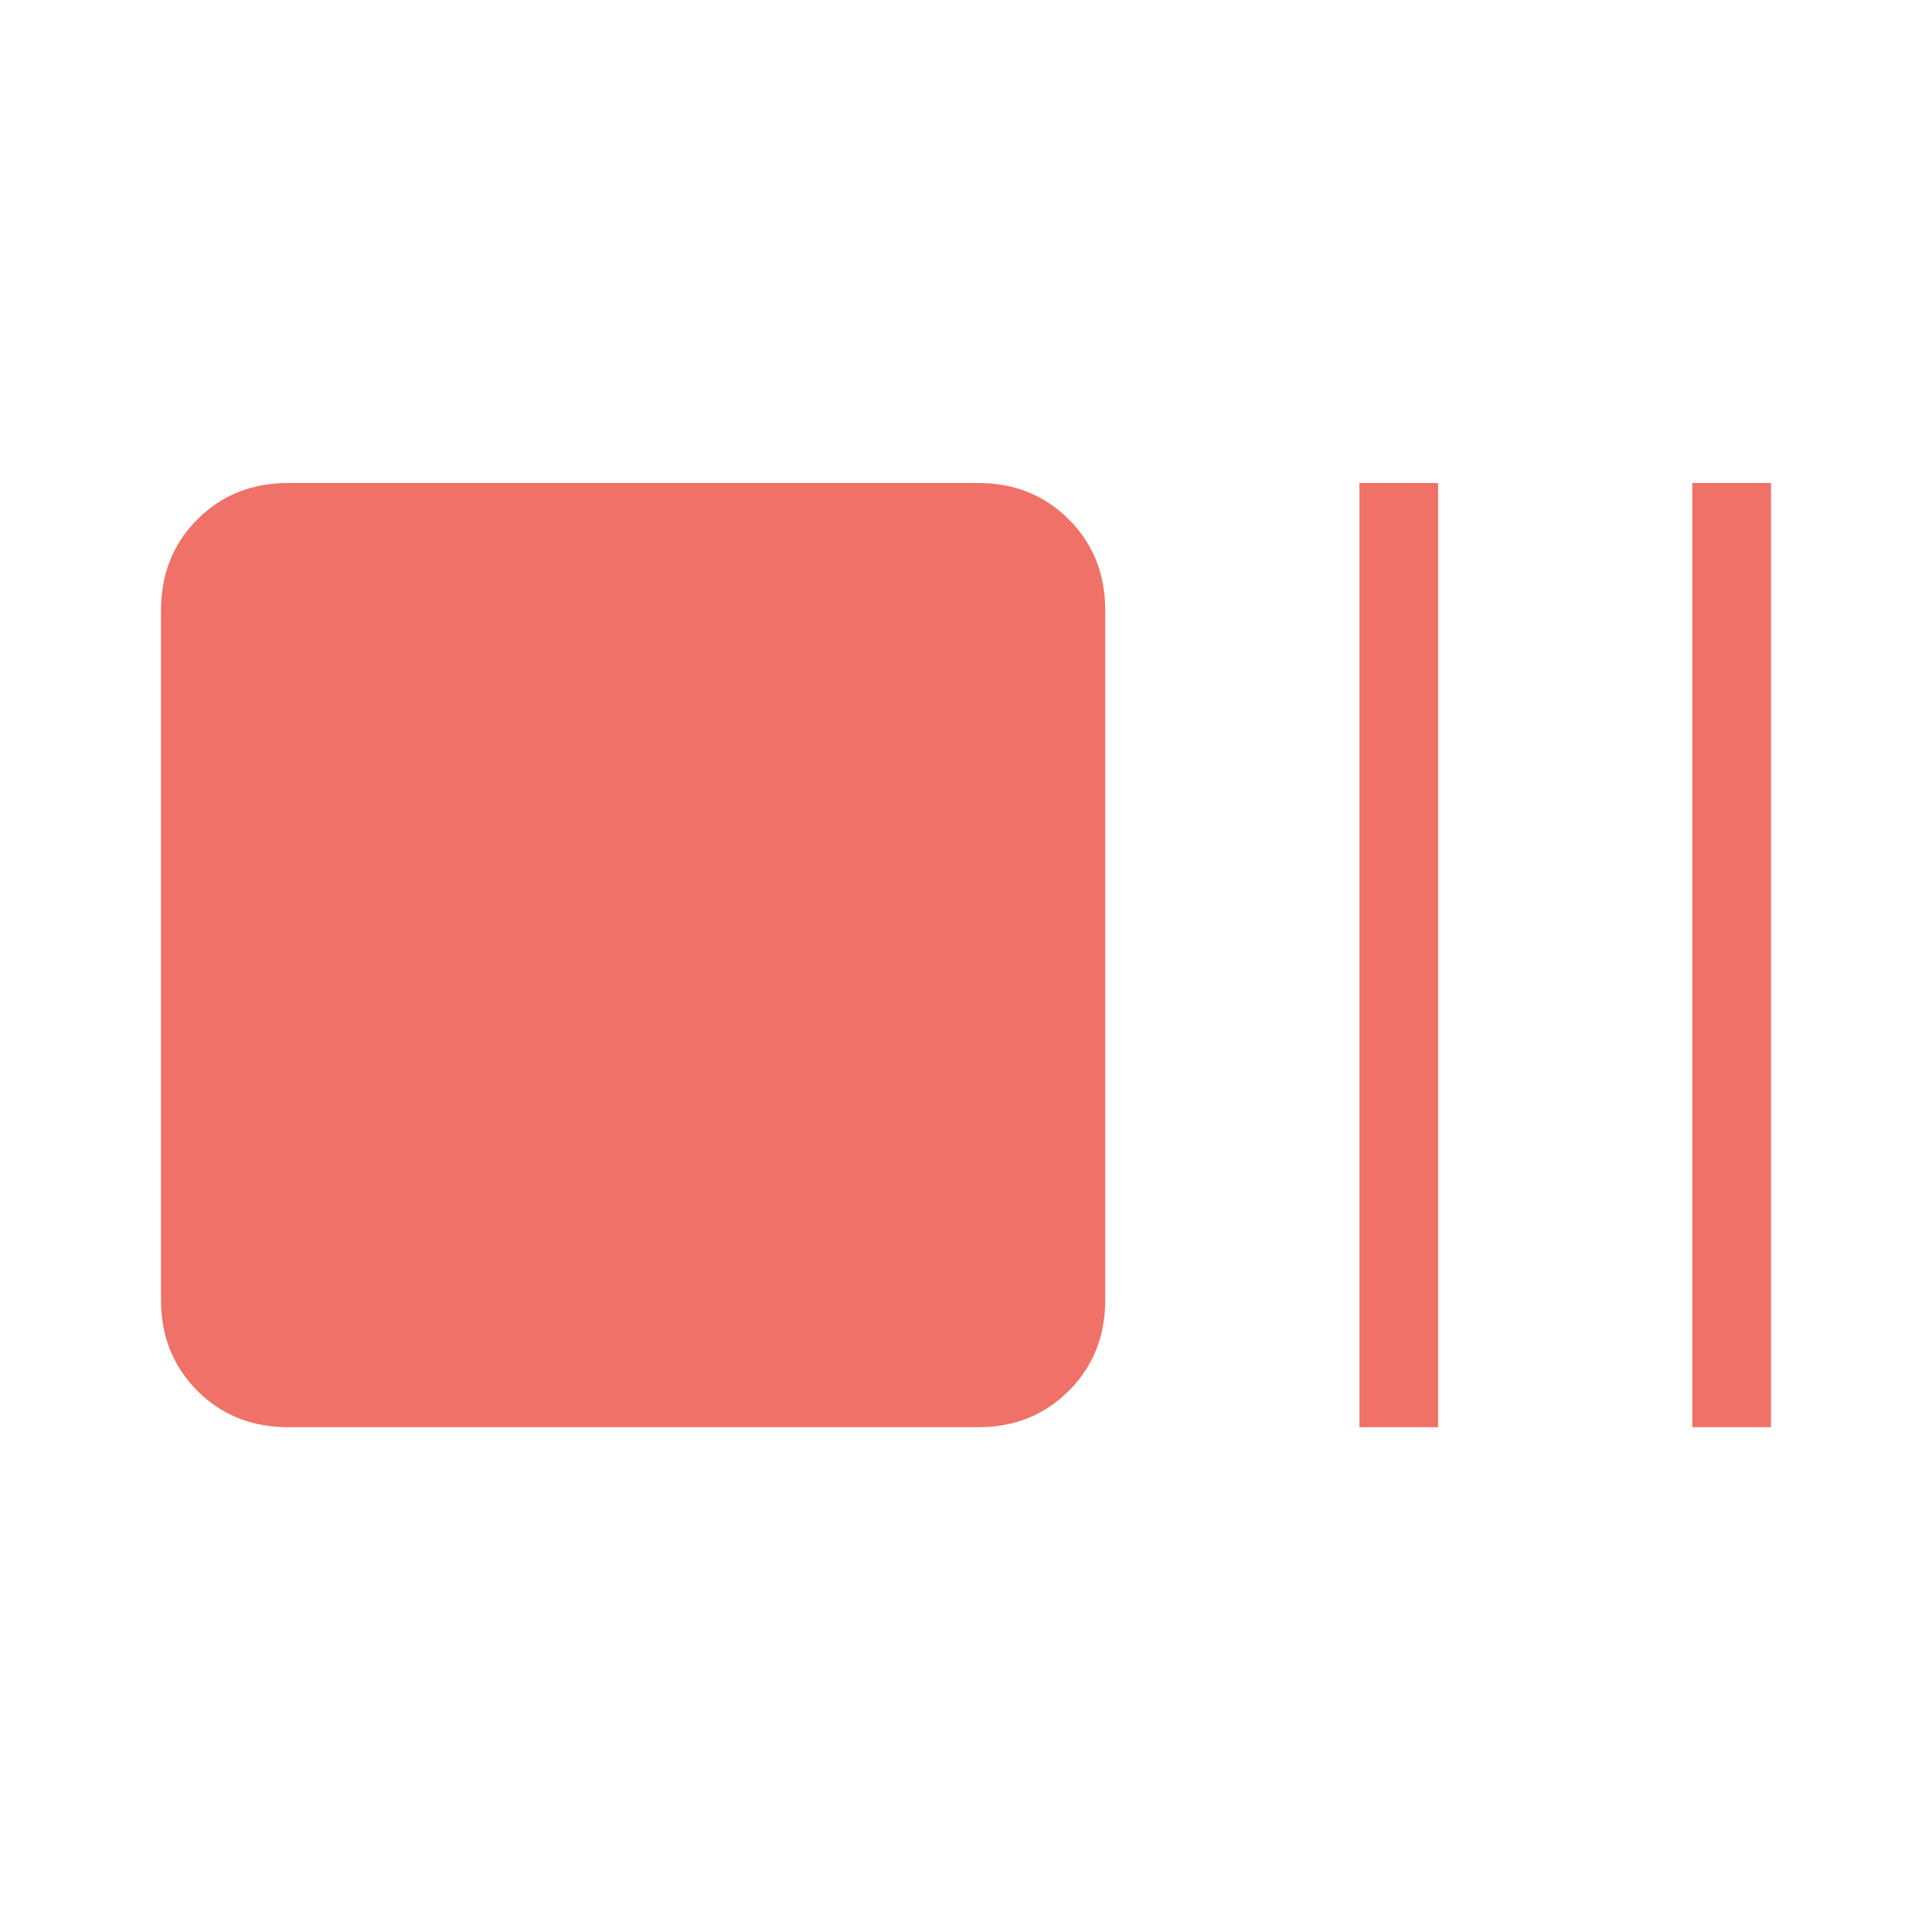 <svg width="50" height="50" viewBox="0 0 50 50" fill="none" xmlns="http://www.w3.org/2000/svg">
<path d="M7.456 36.936C6.519 36.936 5.736 36.622 5.108 35.994C4.481 35.366 4.167 34.584 4.167 33.647V15.79C4.167 14.852 4.481 14.07 5.108 13.442C5.736 12.814 6.519 12.5 7.456 12.5H25.313C26.25 12.5 27.033 12.814 27.661 13.442C28.289 14.07 28.603 14.852 28.603 15.79V33.647C28.603 34.584 28.289 35.366 27.661 35.994C27.033 36.622 26.25 36.936 25.313 36.936H7.456ZM35.182 36.936V12.5H37.218V36.936H35.182ZM43.797 36.936V12.5H45.833V36.936H43.797Z" fill="#F07167"/>
</svg>
